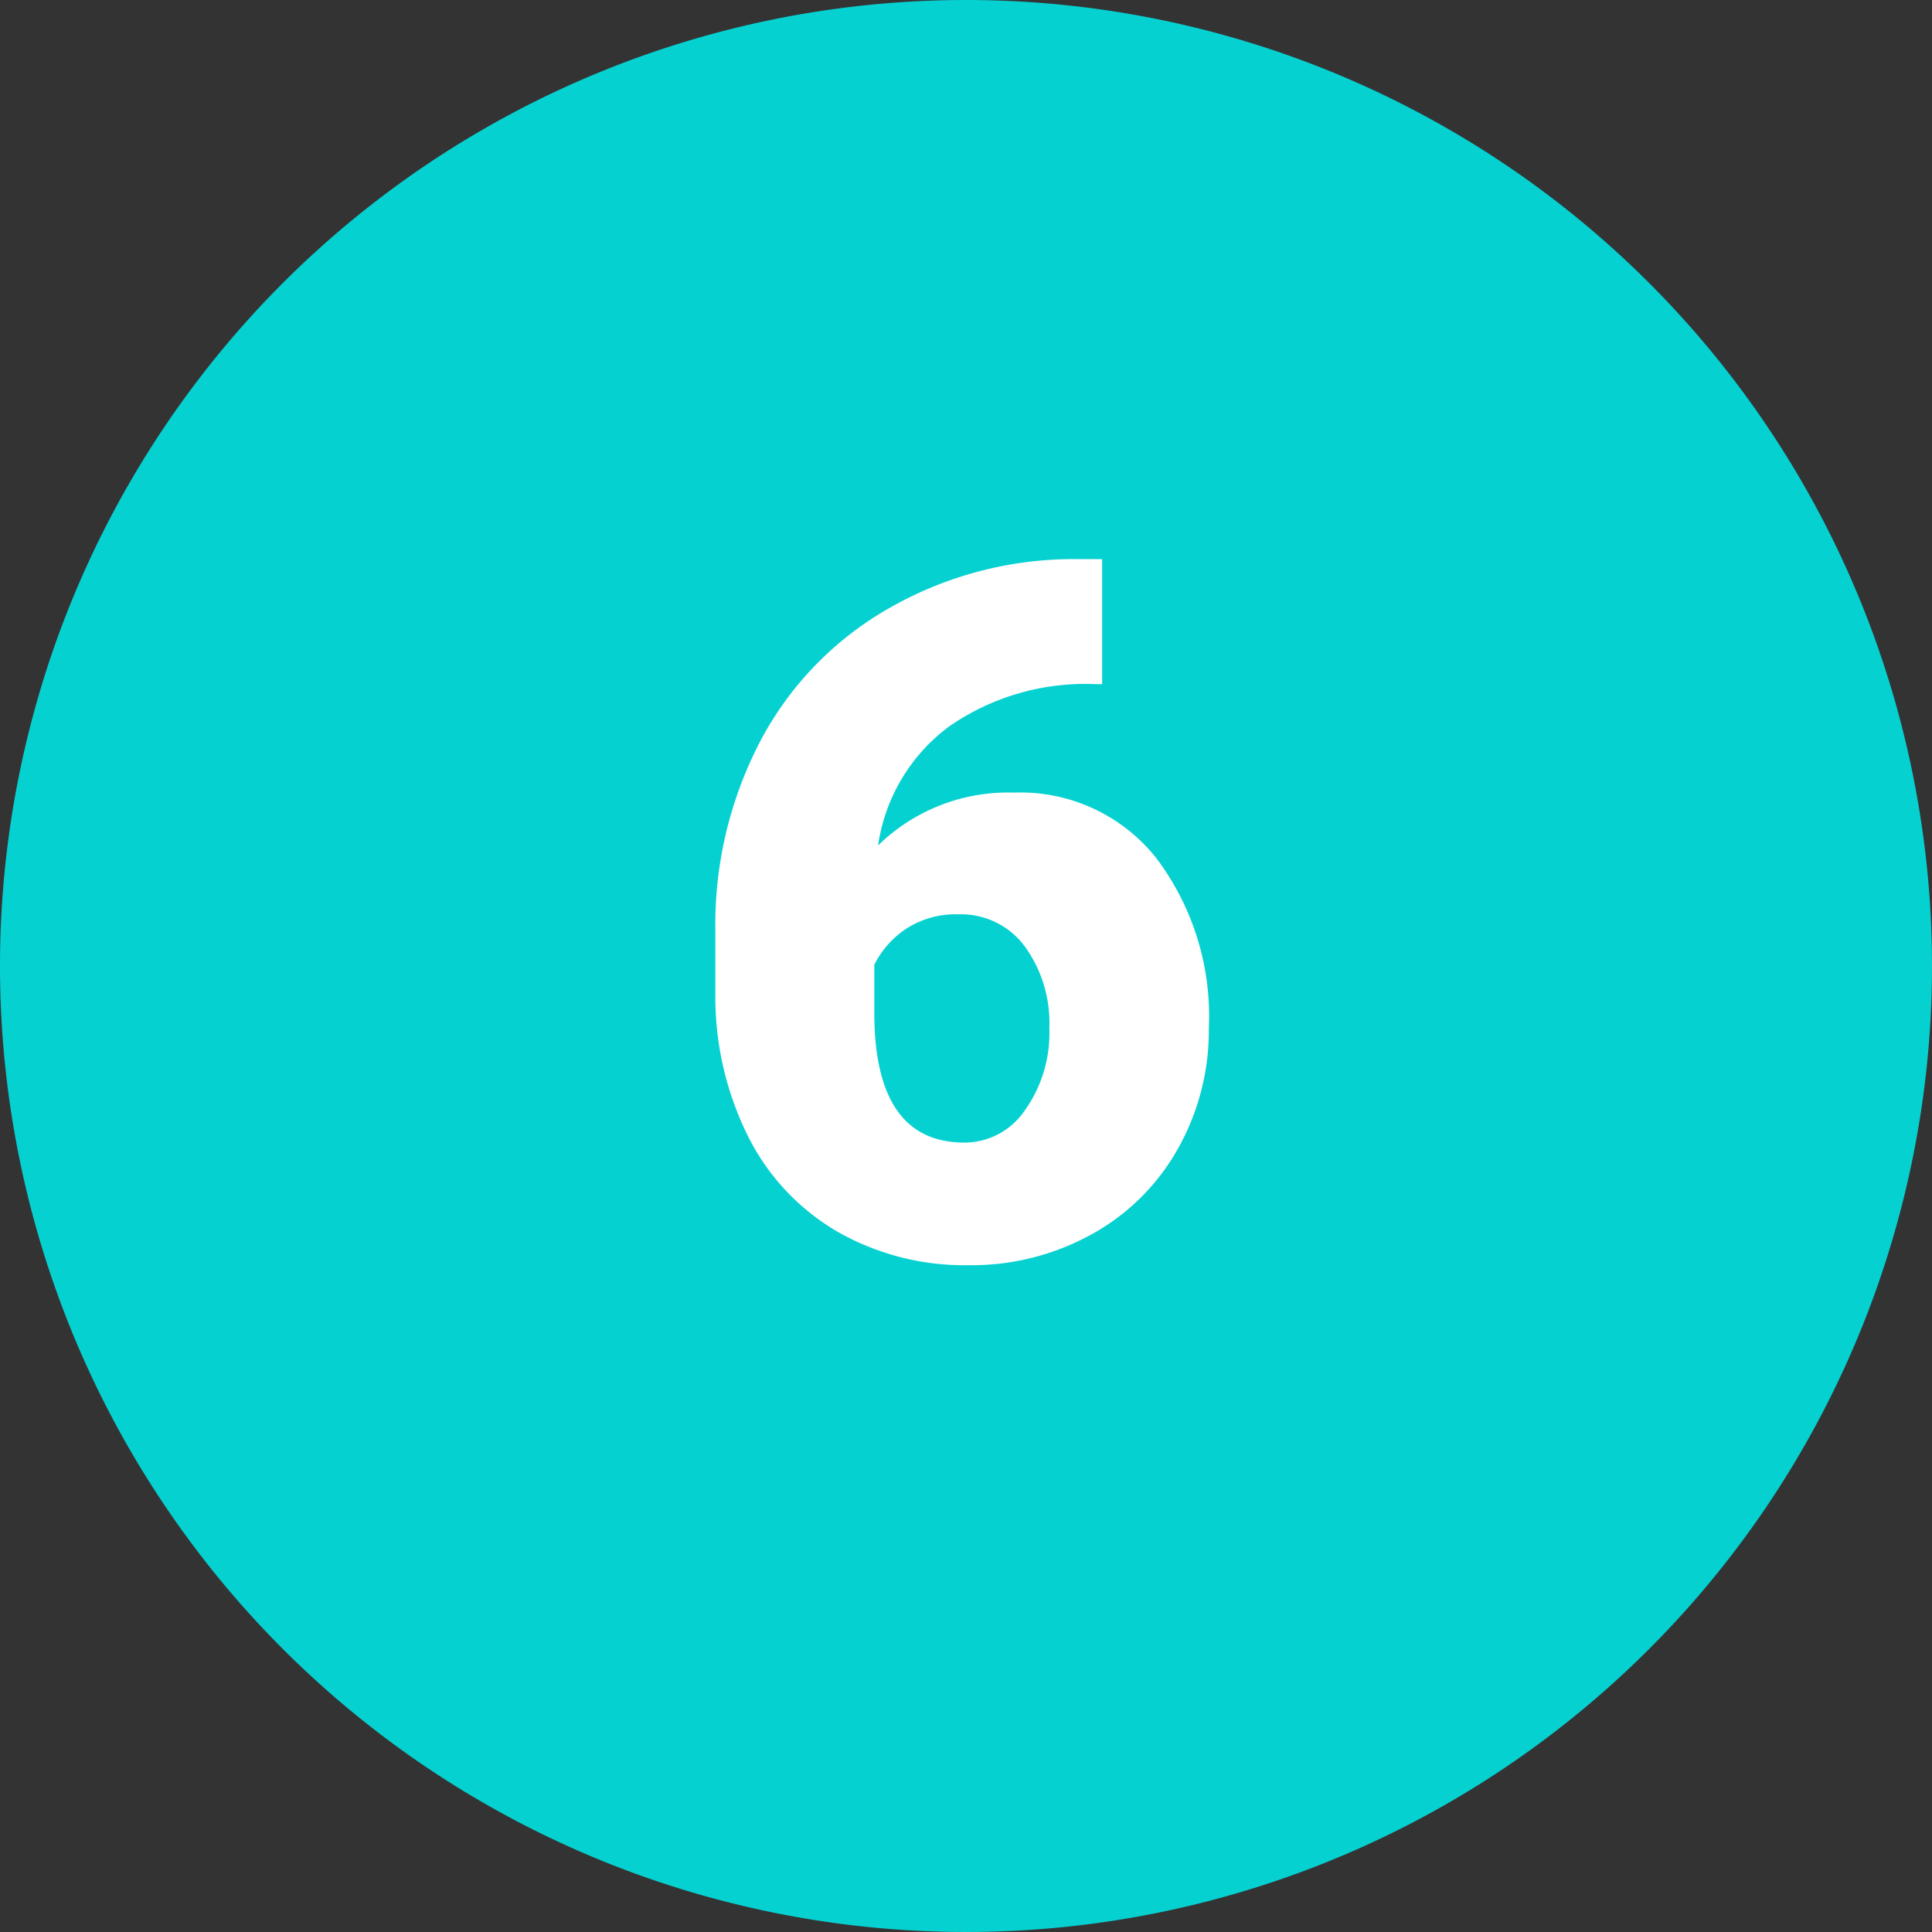 <svg xmlns="http://www.w3.org/2000/svg" width="60" height="60" viewBox="0 0 60 60">
  <rect x="0" y="0" width="60" height="60" fill="#333333" stroke="none"/>
  <g id="Grupo_1017049" data-name="Grupo 1017049" transform="translate(-826.668 -7702)">
    <path id="Trazado_729223" data-name="Trazado 729223" d="M30,0A30,30,0,1,1,0,30,30,30,0,0,1,30,0Z" transform="translate(826.668 7702)" fill="#06d1d1"/>
    <path id="Trazado_729224" data-name="Trazado 729224" d="M13.228,7.364v3.882h-.22a7.411,7.411,0,0,0-4.548,1.326,5.6,5.6,0,0,0-2.19,3.684,5.773,5.773,0,0,1,4.219-1.641A5.385,5.385,0,0,1,14.9,16.637a8.153,8.153,0,0,1,1.641,5.3,7.466,7.466,0,0,1-.959,3.735A6.846,6.846,0,0,1,12.9,28.333a7.7,7.7,0,0,1-3.816.959A7.961,7.961,0,0,1,5.024,28.26a7.1,7.1,0,0,1-2.783-2.952,9.719,9.719,0,0,1-1.025-4.424V18.907a12.312,12.312,0,0,1,1.414-5.925A10.248,10.248,0,0,1,6.665,8.858,11.538,11.538,0,0,1,12.48,7.364ZM8.774,18.395a2.824,2.824,0,0,0-1.641.454,2.883,2.883,0,0,0-.981,1.113v1.479q0,4.043,2.8,4.043a2.27,2.27,0,0,0,1.882-1.011,4.119,4.119,0,0,0,.754-2.534,4.043,4.043,0,0,0-.769-2.556A2.46,2.46,0,0,0,8.774,18.395Z" transform="translate(847.668 7712)" fill="#fff"/>
  </g>
</svg>
